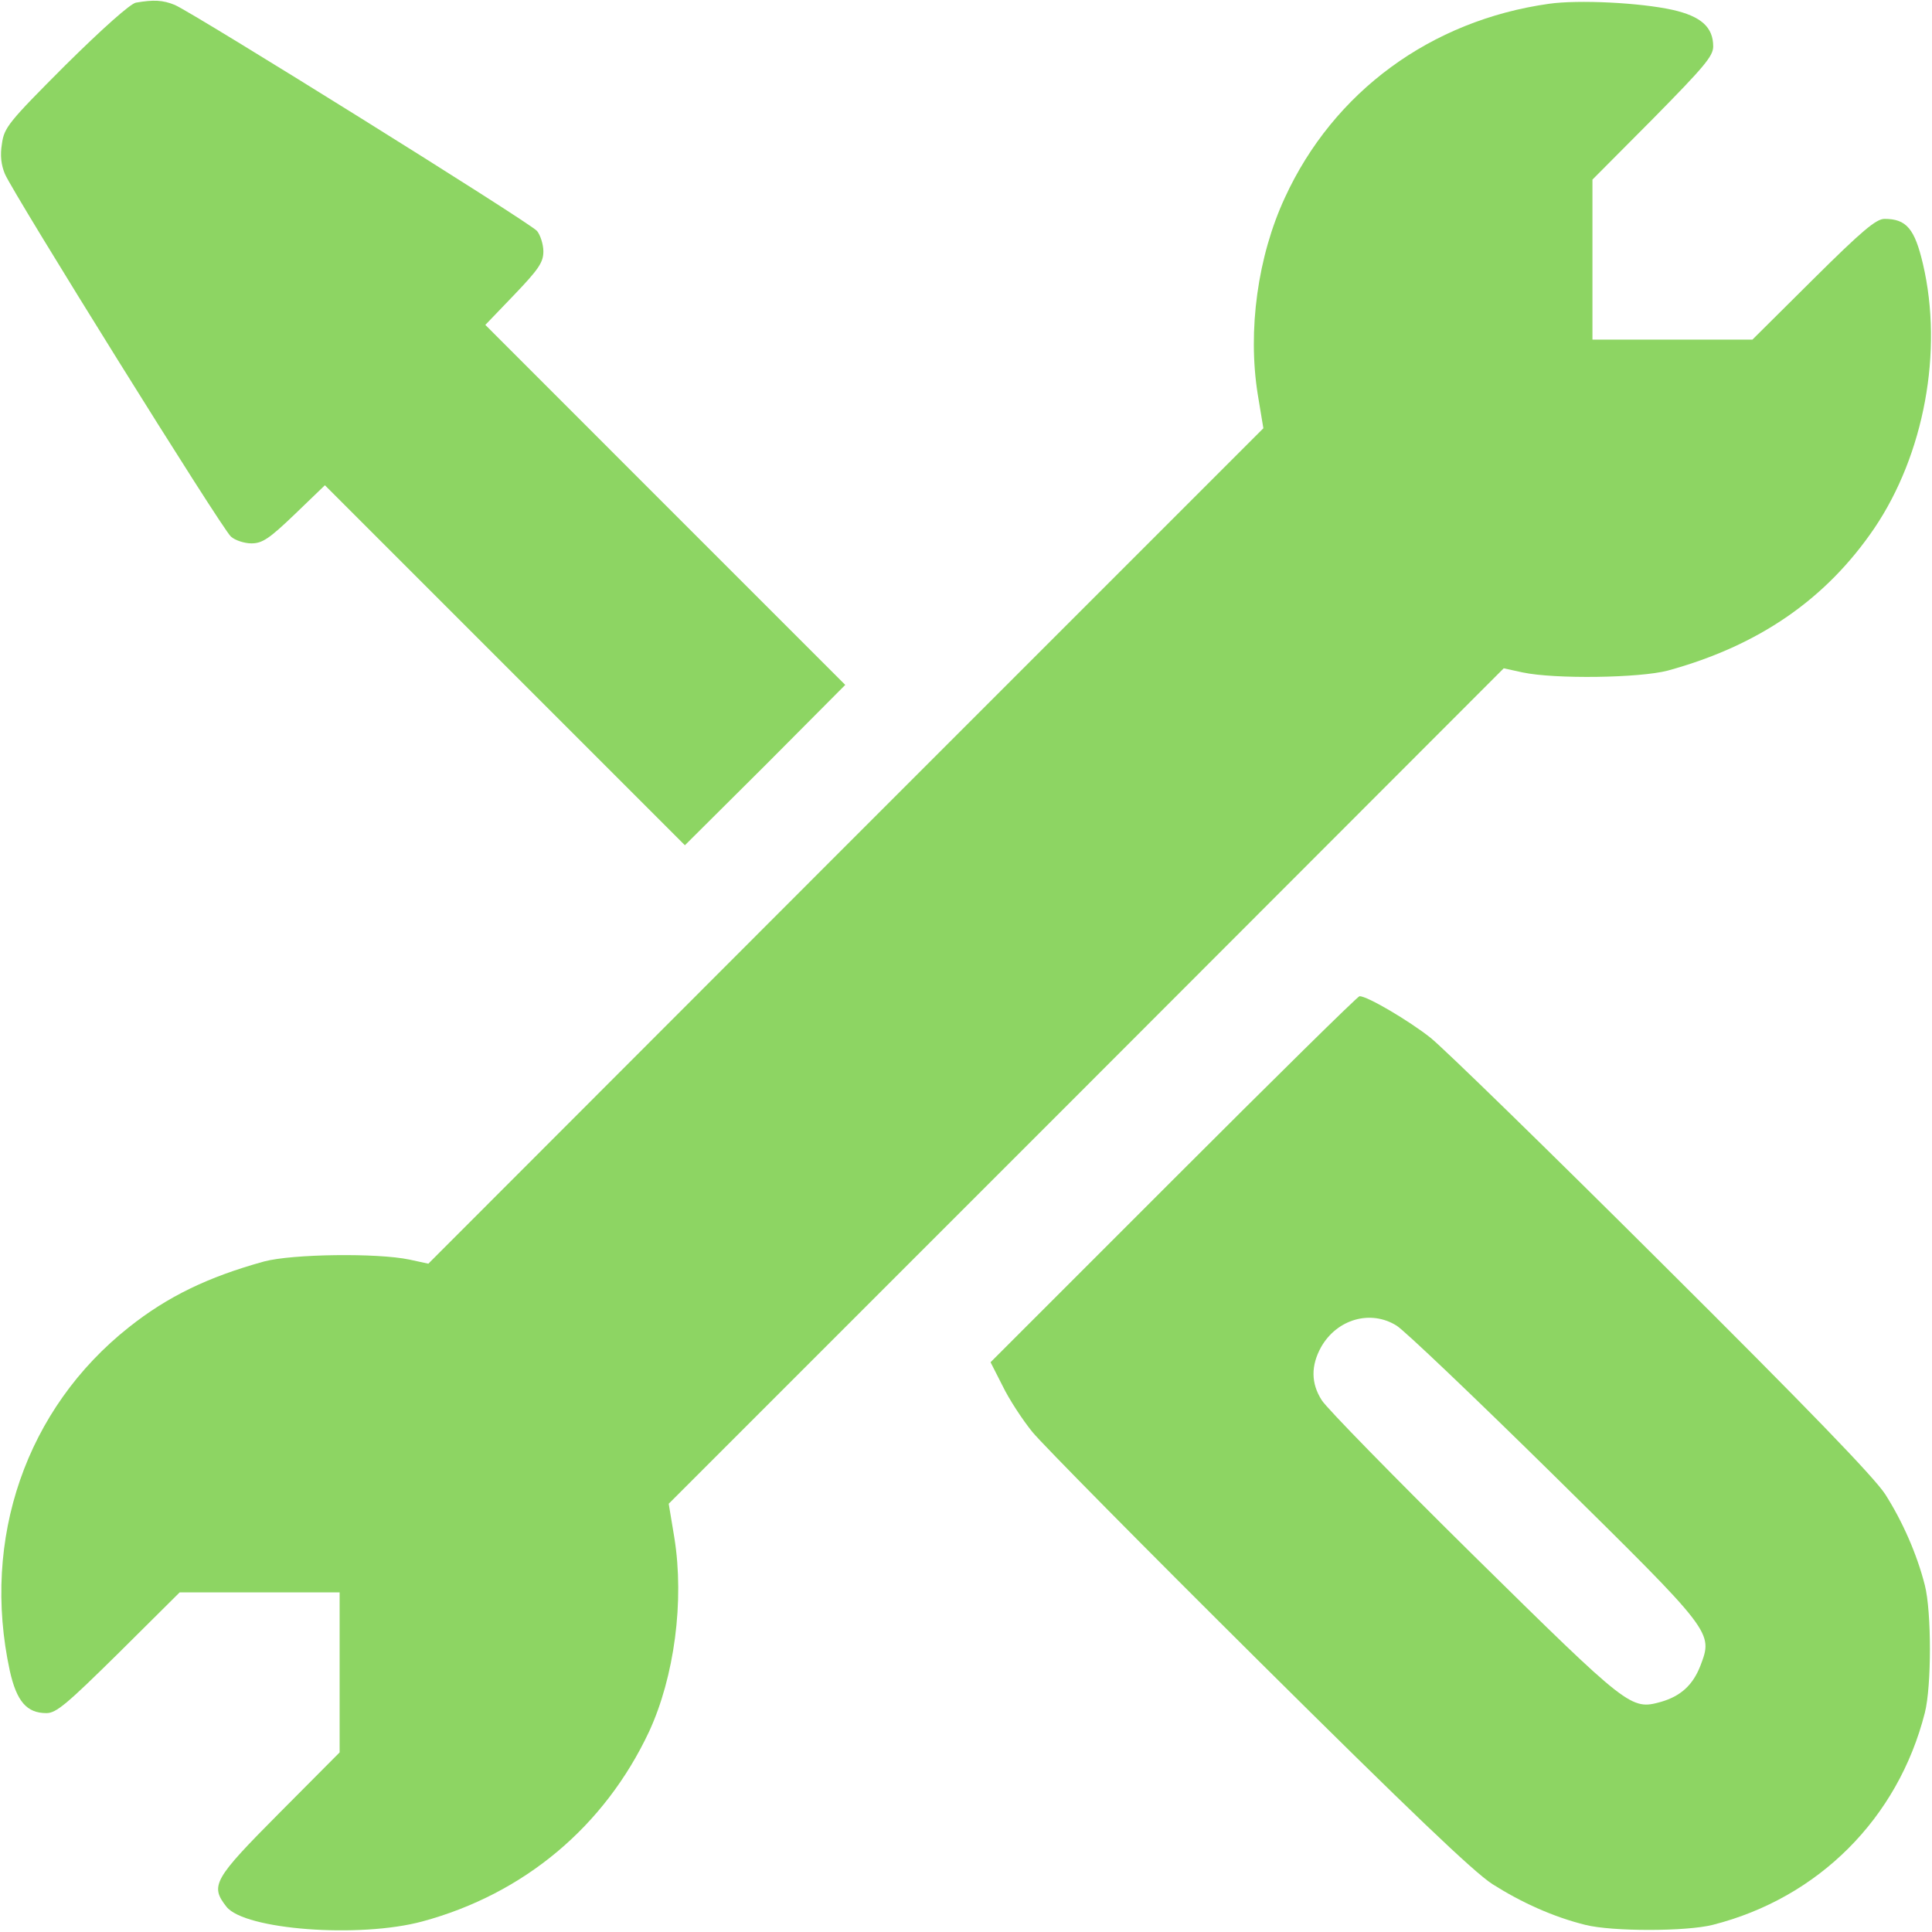 <svg width="24" height="24" viewBox="0 0 24 24" fill="none" xmlns="http://www.w3.org/2000/svg">
<g clip-path="url(#clip0_159_449)">
<path d="M1.688 0.033C1.618 0.047 1.28 0.347 0.811 0.811C0.104 1.519 0.052 1.584 0.024 1.786C0 1.931 0.014 2.048 0.061 2.161C0.164 2.405 2.761 6.577 2.869 6.666C2.921 6.713 3.038 6.75 3.122 6.75C3.258 6.75 3.343 6.694 3.661 6.389L4.036 6.028L6.272 8.264L8.508 10.5L9.507 9.506L10.5 8.508L8.264 6.272L6.029 4.036L6.389 3.661C6.694 3.342 6.75 3.258 6.75 3.122C6.75 3.038 6.713 2.92 6.671 2.869C6.577 2.761 2.41 0.164 2.171 0.061C2.021 9.53674e-07 1.908 -0.005 1.688 0.033Z" fill="#8DD563"/>
<path d="M19.242 0.047C17.775 0.253 16.566 1.139 15.961 2.456C15.624 3.183 15.497 4.102 15.624 4.898L15.694 5.32L10.505 10.509L5.321 15.698L5.086 15.647C4.688 15.563 3.633 15.577 3.282 15.67C2.583 15.863 2.082 16.106 1.603 16.486C0.324 17.498 -0.234 19.116 0.122 20.756C0.207 21.136 0.333 21.281 0.577 21.281C0.699 21.281 0.83 21.169 1.477 20.531L2.232 19.781H3.225H4.219V20.775V21.769L3.469 22.523C2.653 23.344 2.607 23.424 2.813 23.686C3.038 23.972 4.463 24.08 5.246 23.869C6.511 23.527 7.51 22.688 8.063 21.511C8.377 20.831 8.503 19.889 8.377 19.102L8.307 18.68L13.496 13.491L18.68 8.302L18.914 8.353C19.313 8.438 20.367 8.423 20.719 8.33C21.849 8.02 22.683 7.444 23.283 6.563C23.902 5.648 24.141 4.364 23.888 3.281C23.785 2.841 23.682 2.719 23.41 2.719C23.307 2.719 23.133 2.864 22.524 3.469L21.769 4.219H20.775H19.782V3.225V2.231L20.532 1.477C21.169 0.83 21.282 0.698 21.282 0.577C21.282 0.338 21.132 0.202 20.775 0.122C20.372 0.033 19.608 -0.005 19.242 0.047Z" fill="#8DD563"/>
<path d="M14.578 14.649L12.305 16.922L12.455 17.217C12.534 17.381 12.703 17.639 12.825 17.789C12.952 17.944 14.217 19.224 15.633 20.63C17.512 22.495 18.3 23.25 18.539 23.405C18.9 23.634 19.294 23.812 19.692 23.911C20.02 23.995 20.948 23.995 21.277 23.911C22.589 23.578 23.578 22.589 23.911 21.277C23.995 20.948 23.995 20.02 23.911 19.692C23.812 19.303 23.634 18.9 23.419 18.562C23.278 18.347 22.458 17.498 20.644 15.694C19.228 14.283 17.934 13.022 17.77 12.891C17.503 12.68 16.988 12.375 16.889 12.375C16.866 12.375 15.83 13.397 14.578 14.649ZM17.348 16.467C17.442 16.523 18.323 17.363 19.303 18.328C21.295 20.292 21.281 20.273 21.122 20.695C21.028 20.934 20.878 21.07 20.634 21.141C20.259 21.244 20.241 21.23 18.309 19.327C17.325 18.356 16.477 17.489 16.42 17.395C16.284 17.184 16.284 16.964 16.411 16.734C16.608 16.387 17.025 16.266 17.348 16.467Z" fill="#8DD563"/>
</g>
<defs>
<clipPath id="clip0_159_449">
<rect width="24" height="24" fill="white"/>
</clipPath>
</defs>
</svg>
